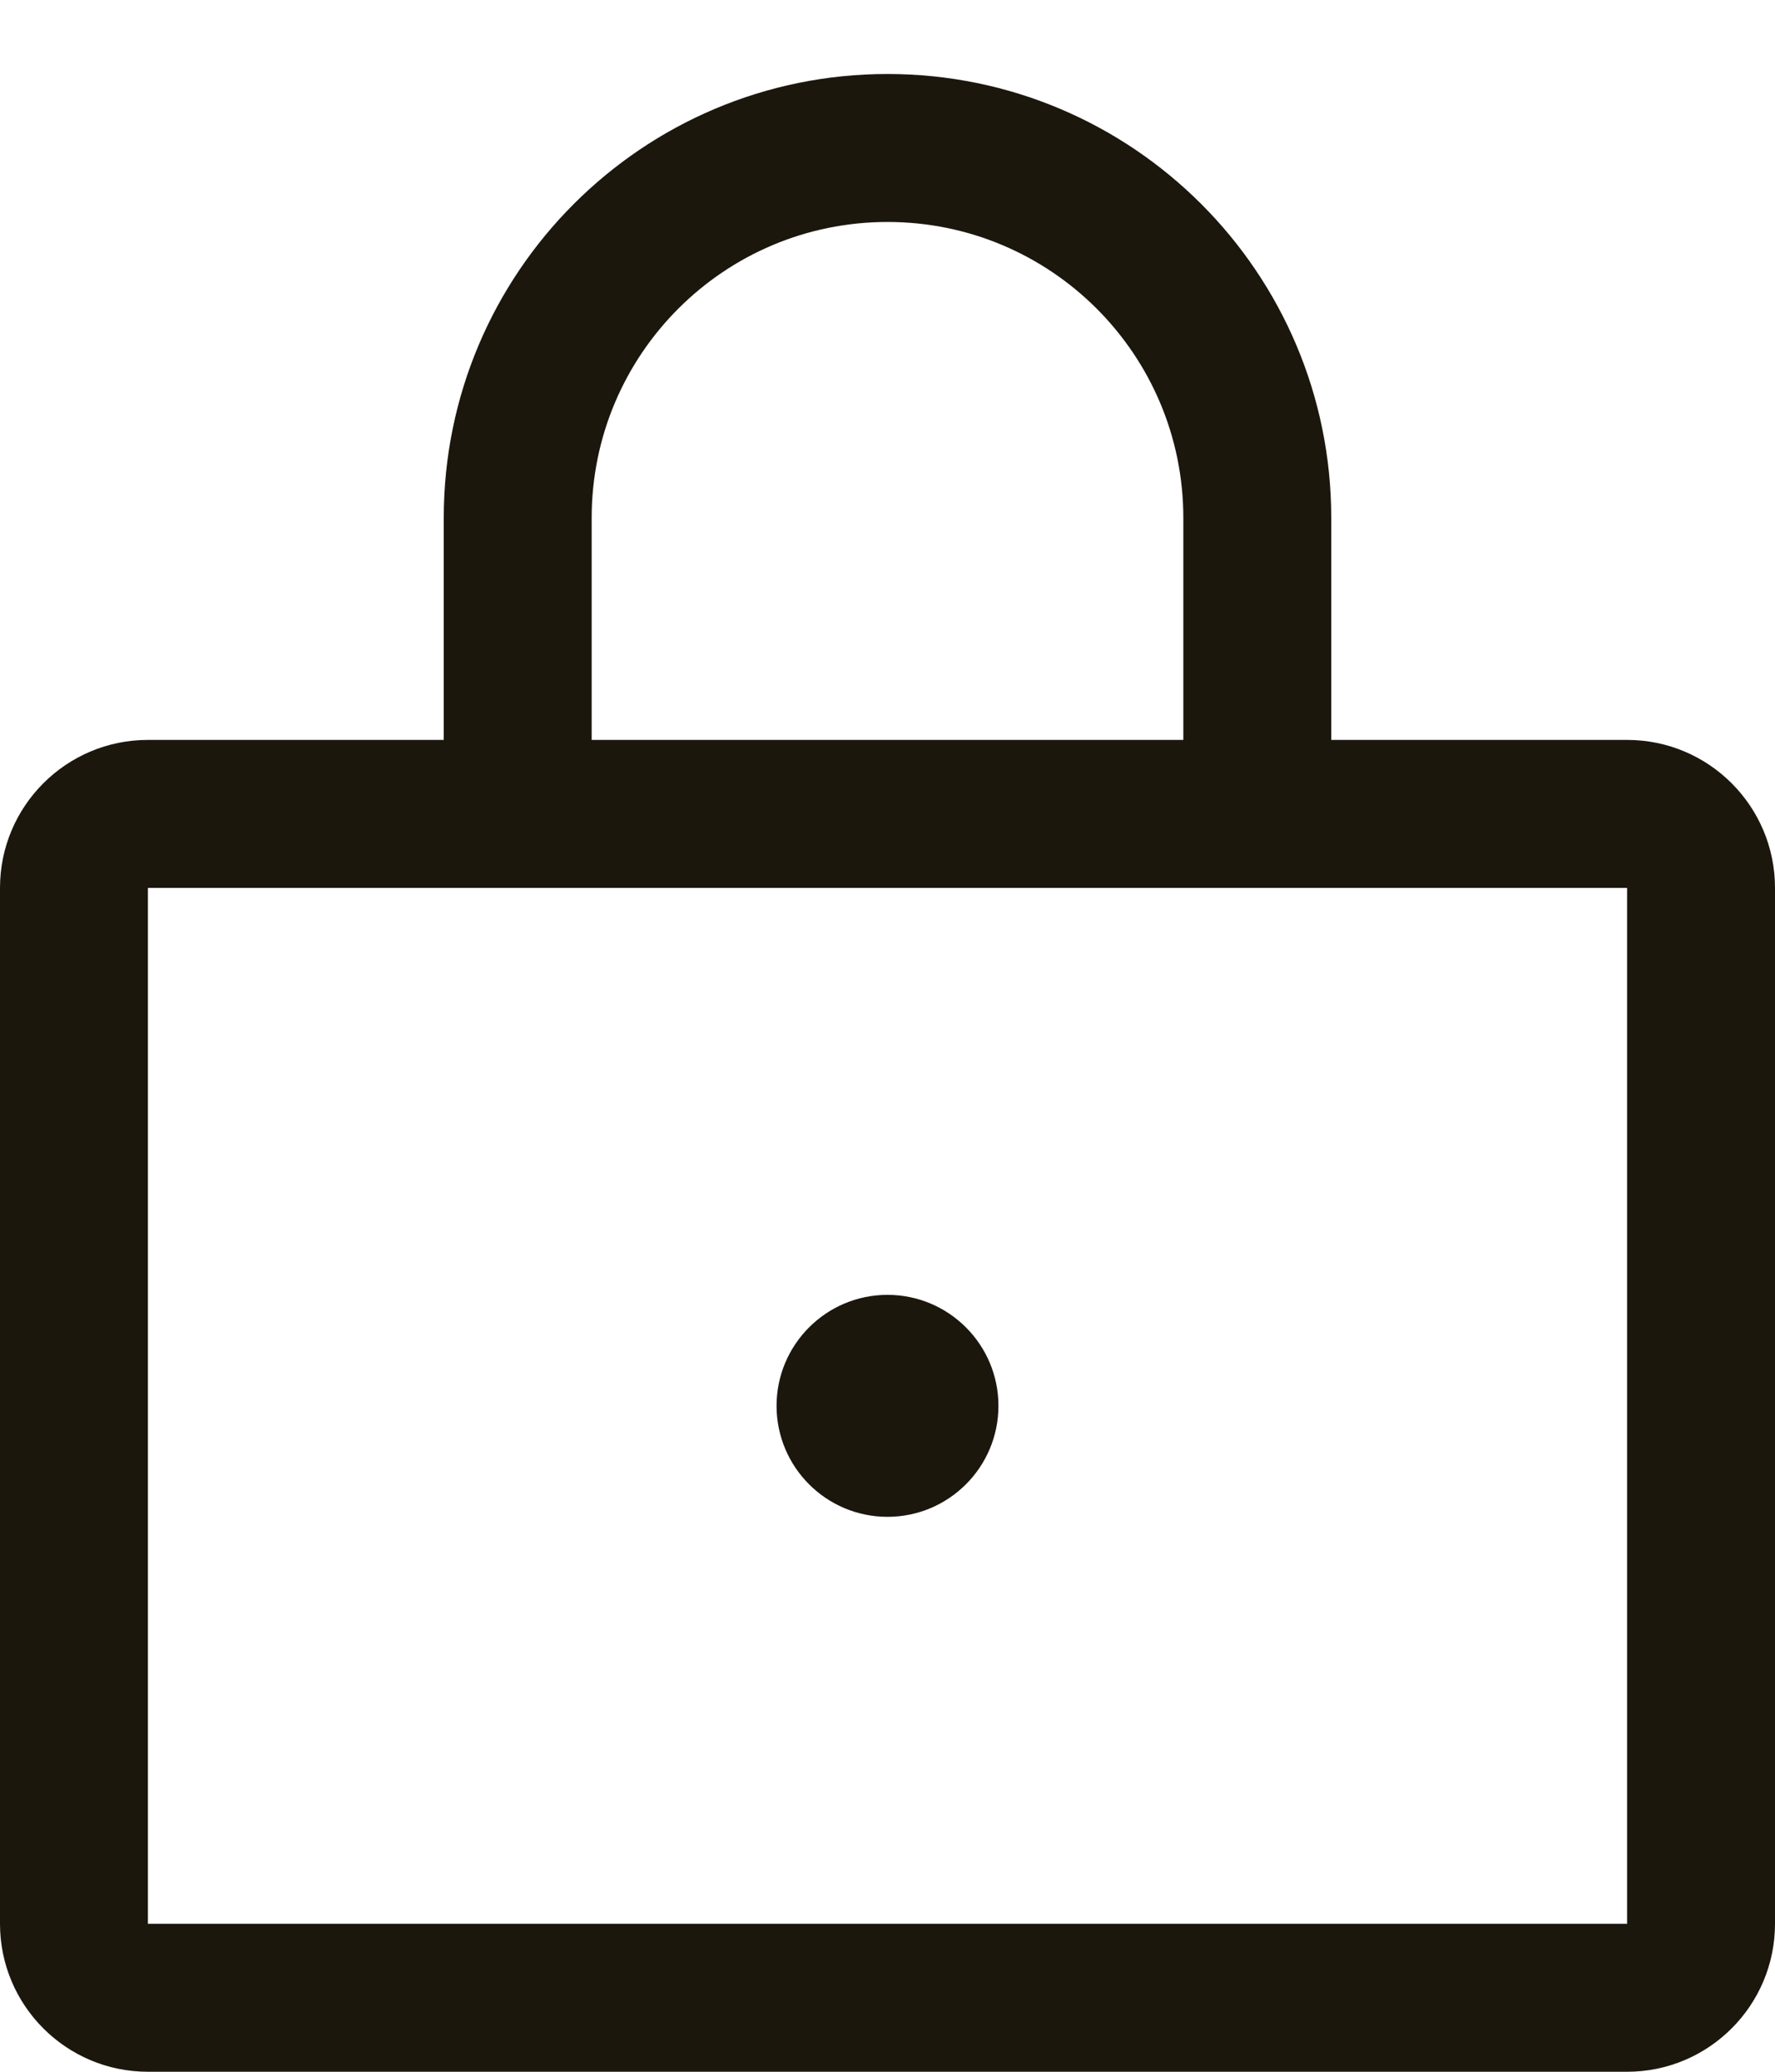 <svg width="18" height="21" viewBox="0 0 18 21" fill="none" xmlns="http://www.w3.org/2000/svg">
<path id="Vector - 0" fill-rule="evenodd" clip-rule="evenodd" d="M16.5 7.5H13.5V5.25C13.5 2.765 11.485 0.75 9 0.75C6.515 0.75 4.5 2.765 4.5 5.25V7.5H1.5C0.672 7.5 0 8.172 0 9V19.5C0 20.328 0.672 21 1.5 21H16.5C17.328 21 18 20.328 18 19.5V9C18 8.172 17.328 7.5 16.5 7.5V7.5ZM6 5.25C6 3.593 7.343 2.25 9 2.25C10.657 2.25 12 3.593 12 5.25V7.5H6V5.25ZM16.5 19.5H1.5V9H16.5V19.5V19.5ZM10.125 14.25C10.125 14.871 9.621 15.375 9 15.375C8.379 15.375 7.875 14.871 7.875 14.25C7.875 13.629 8.379 13.125 9 13.125C9.621 13.125 10.125 13.629 10.125 14.25V14.25Z" fill="#1C170D"/>
</svg>
